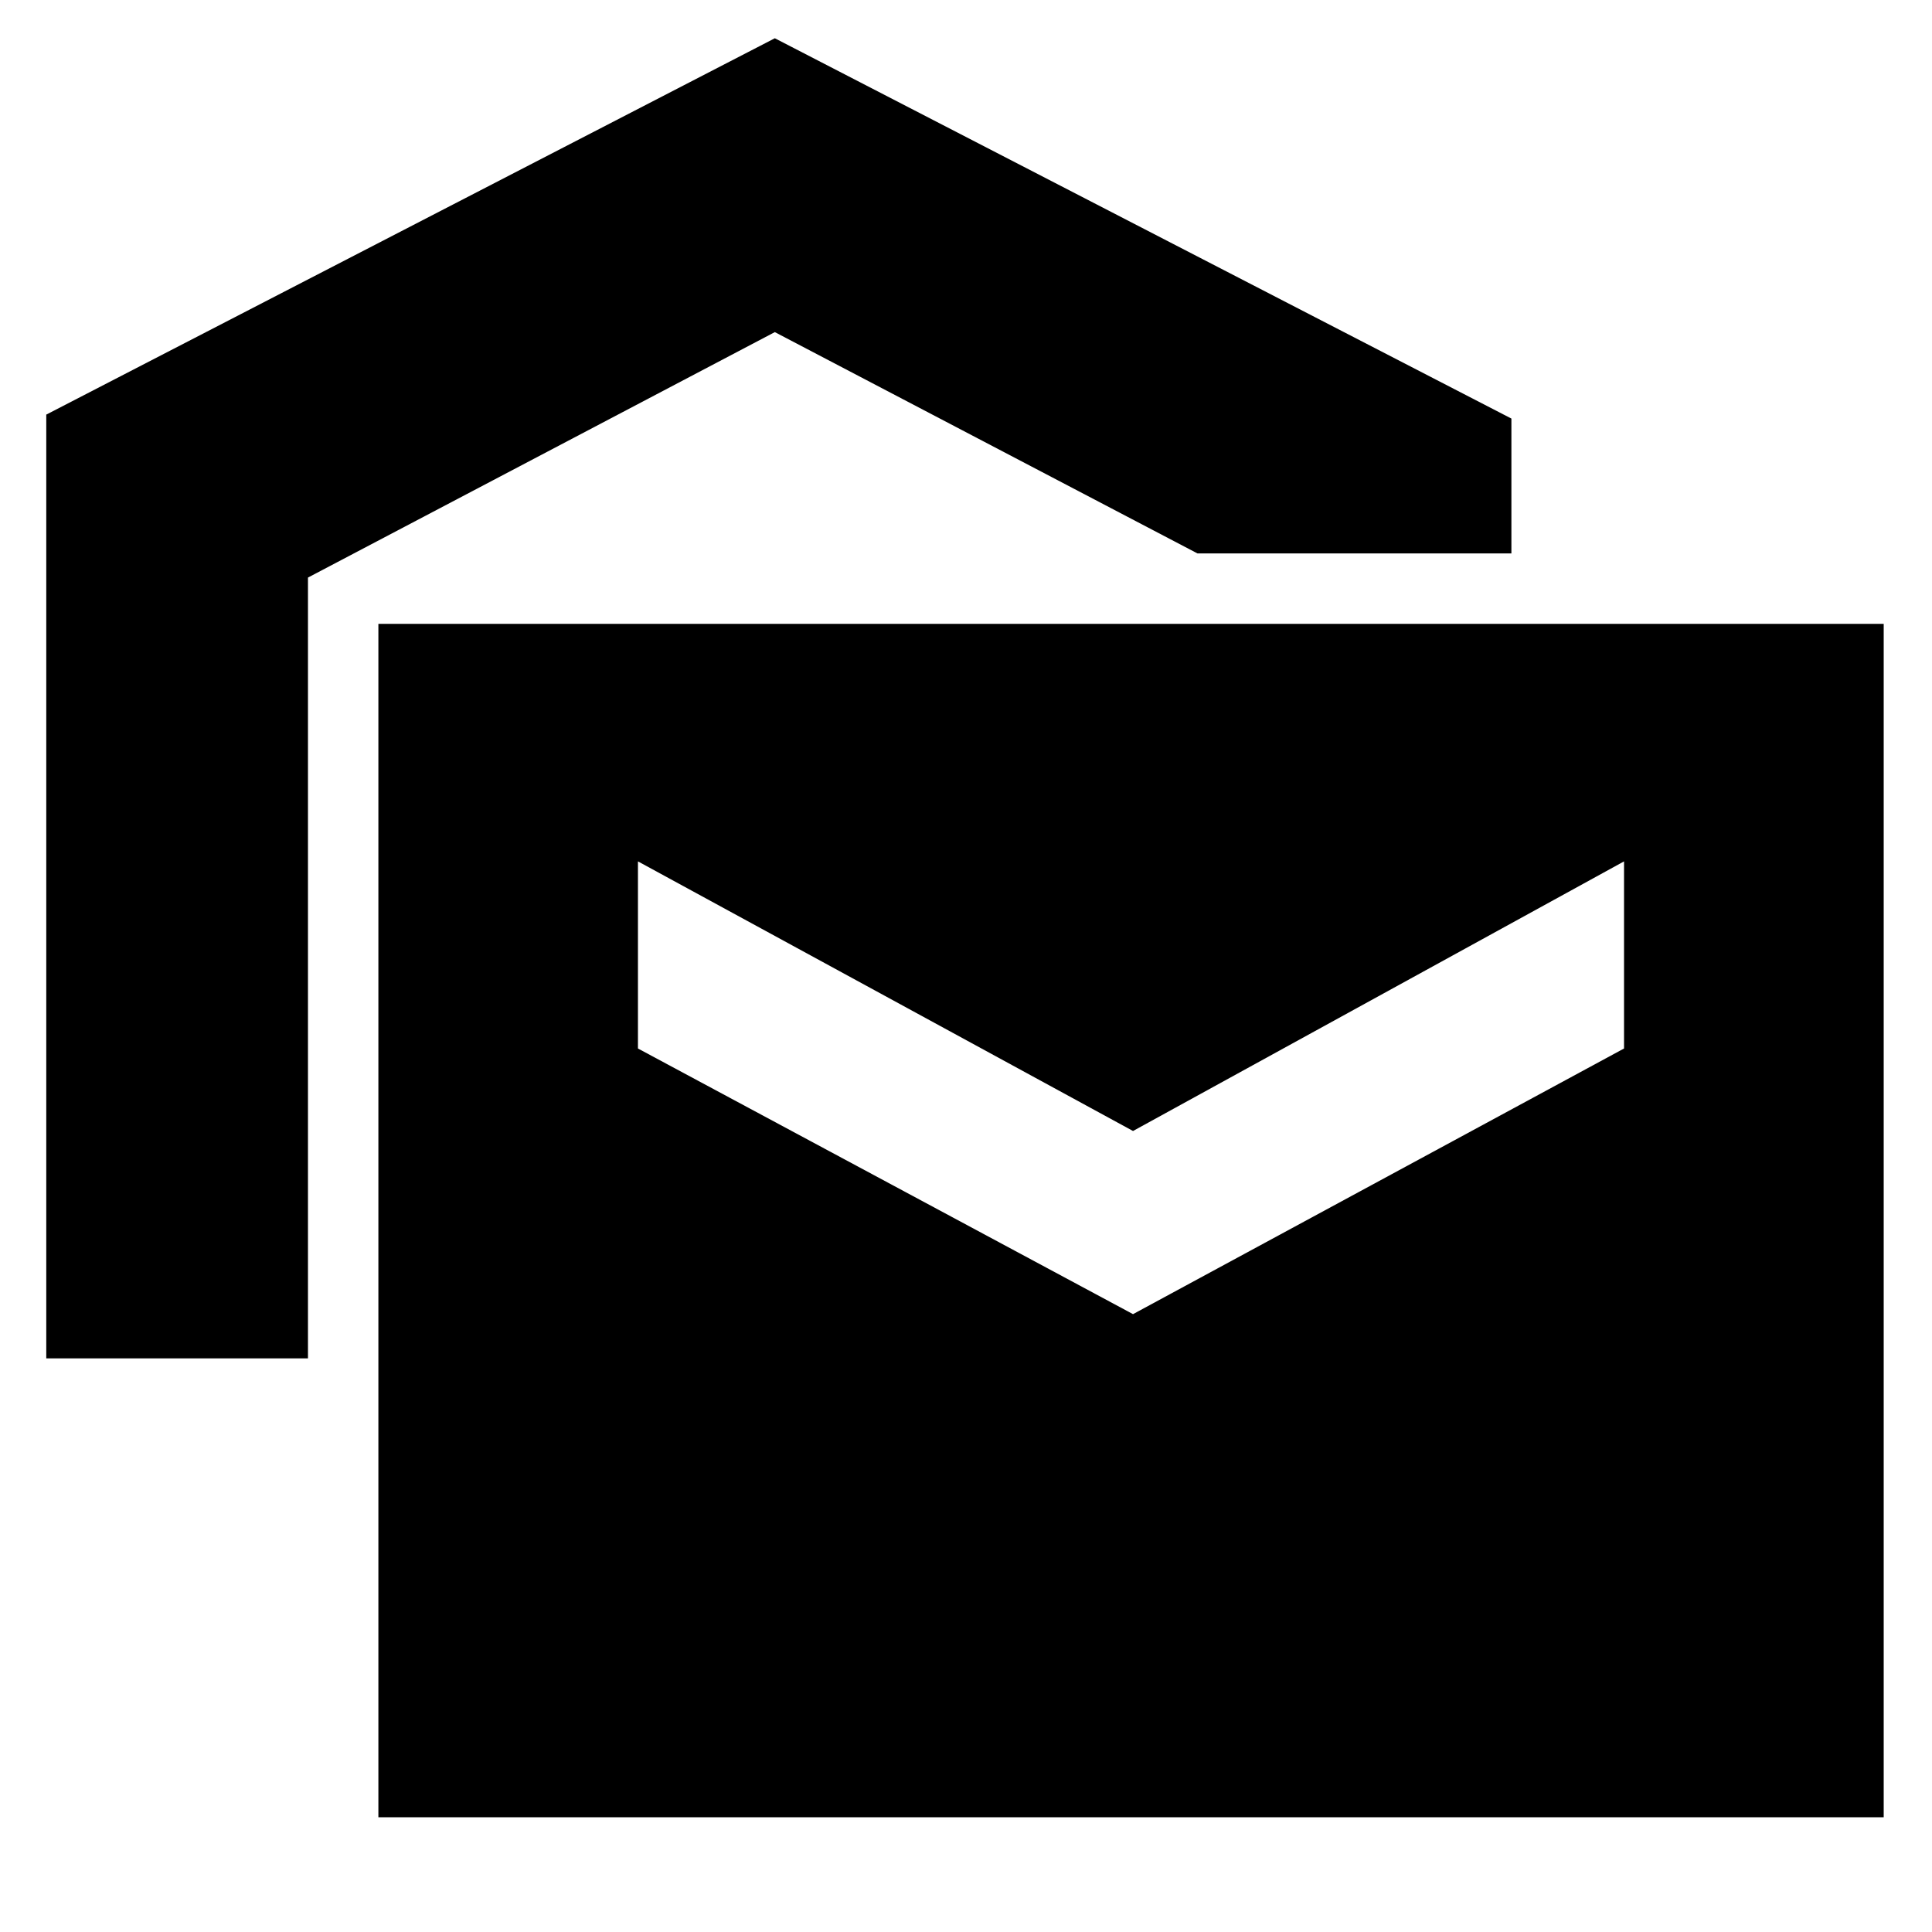 <svg xmlns="http://www.w3.org/2000/svg" height="20" width="20"><path d="M.479 14.062v-9.77L8.021.396l7.625 3.937v1.396h-3.25L8.021 3.438 3.188 5.979v8.083Zm3.438 4.75V6.458H19.5v12.354Zm7.812-5.208 5.083-2.75V8.917l-5.083 2.791-5.125-2.791v1.937Z"/></svg>